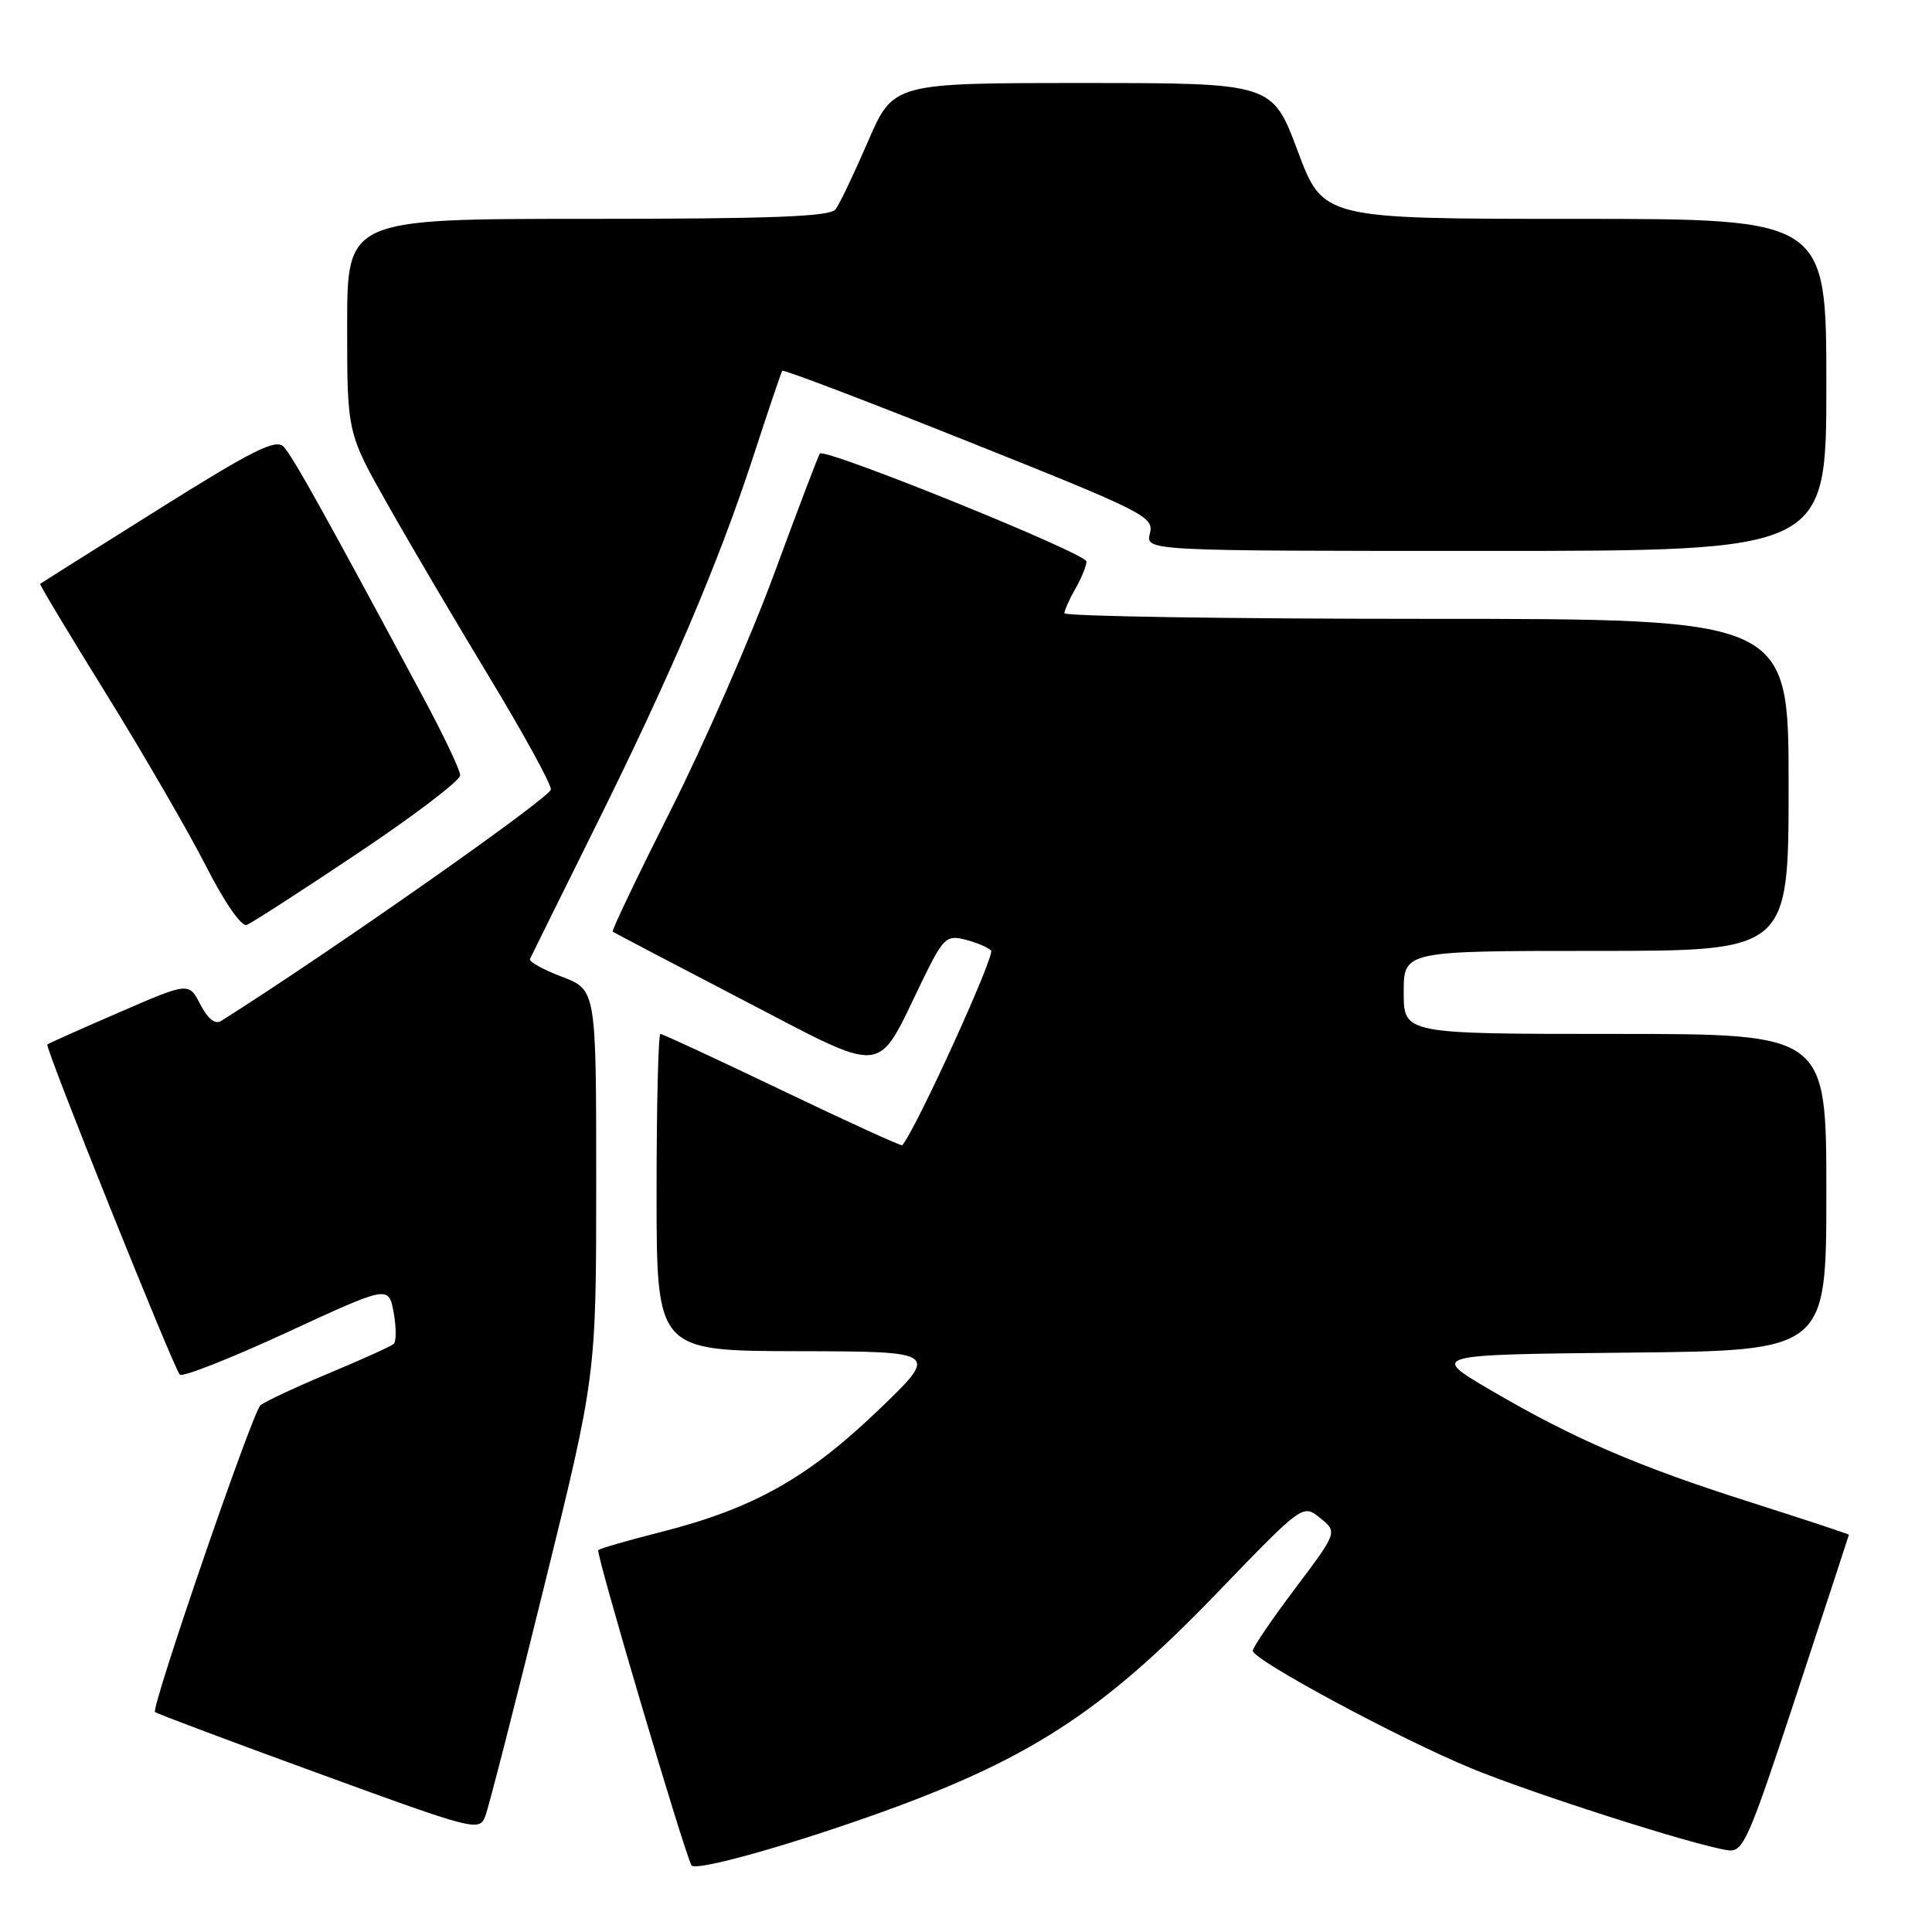 <?xml version="1.0" encoding="UTF-8" standalone="no"?>
<!DOCTYPE svg PUBLIC "-//W3C//DTD SVG 1.1//EN" "http://www.w3.org/Graphics/SVG/1.1/DTD/svg11.dtd" >
<svg xmlns="http://www.w3.org/2000/svg" xmlns:xlink="http://www.w3.org/1999/xlink" version="1.1" viewBox="0 0 256 256">
 <g >
 <path fill="currentColor"
d=" M 115.00 240.77 C 136.07 233.36 145.79 227.13 161.21 211.13 C 172.63 199.28 172.63 199.28 174.93 201.15 C 177.23 203.01 177.23 203.01 171.62 210.47 C 168.53 214.58 166.00 218.29 166.00 218.73 C 166.00 219.94 185.46 230.41 195.00 234.33 C 203.28 237.73 224.37 244.47 228.89 245.16 C 230.99 245.48 231.60 244.10 238.06 224.50 C 241.86 212.95 244.98 203.44 244.99 203.36 C 244.99 203.28 239.19 201.36 232.09 199.10 C 216.98 194.30 208.53 190.65 197.50 184.19 C 189.50 179.50 189.50 179.50 215.75 179.23 C 242.00 178.97 242.00 178.97 242.00 157.98 C 242.00 137.00 242.00 137.00 214.00 137.00 C 186.00 137.00 186.00 137.00 186.00 131.50 C 186.00 126.00 186.00 126.00 211.50 126.00 C 237.00 126.00 237.00 126.00 237.00 104.00 C 237.00 82.00 237.00 82.00 189.00 82.00 C 162.60 82.00 141.02 81.66 141.04 81.25 C 141.05 80.84 141.71 79.38 142.50 78.00 C 143.29 76.62 143.95 75.01 143.96 74.40 C 144.00 73.35 109.30 59.30 108.63 60.10 C 108.45 60.32 105.73 67.47 102.59 76.00 C 99.44 84.53 93.27 98.64 88.87 107.36 C 84.48 116.08 81.02 123.32 81.19 123.45 C 81.36 123.58 89.10 127.64 98.40 132.48 C 117.75 142.54 116.01 142.71 122.11 130.16 C 124.97 124.27 125.37 123.88 127.84 124.49 C 129.30 124.85 130.87 125.50 131.32 125.94 C 131.92 126.52 121.34 149.72 119.55 151.75 C 119.43 151.89 112.28 148.63 103.67 144.50 C 95.06 140.38 87.79 137.00 87.51 137.00 C 87.23 137.00 87.00 146.45 87.00 158.00 C 87.00 179.00 87.00 179.00 105.75 179.04 C 124.50 179.08 124.50 179.08 116.26 186.97 C 106.96 195.88 99.75 199.91 87.58 203.00 C 83.23 204.10 79.49 205.18 79.27 205.40 C 78.91 205.75 90.70 245.59 91.63 247.17 C 92.09 247.96 103.11 244.95 115.00 240.77 Z  M 72.06 210.38 C 79.00 182.26 79.00 182.26 79.00 156.72 C 79.00 131.17 79.00 131.17 74.47 129.43 C 71.97 128.48 70.06 127.42 70.22 127.08 C 70.37 126.74 74.18 119.05 78.68 109.98 C 88.85 89.52 95.15 74.74 99.81 60.50 C 101.78 54.45 103.51 49.34 103.65 49.13 C 103.79 48.93 114.94 53.17 128.42 58.56 C 151.72 67.86 152.92 68.47 152.37 70.68 C 151.78 73.00 151.78 73.00 196.89 73.00 C 242.00 73.00 242.00 73.00 242.00 51.00 C 242.00 29.00 242.00 29.00 208.65 29.00 C 175.31 29.00 175.31 29.00 171.95 20.00 C 168.58 11.00 168.58 11.00 143.47 11.00 C 118.36 11.00 118.36 11.00 115.01 18.75 C 113.17 23.01 111.24 27.06 110.71 27.75 C 109.98 28.70 102.20 29.00 77.88 29.00 C 46.00 29.00 46.00 29.00 46.00 43.19 C 46.00 57.37 46.00 57.37 51.42 66.94 C 54.39 72.20 60.47 82.51 64.92 89.86 C 69.36 97.21 73.00 103.84 73.00 104.60 C 73.00 105.62 44.16 125.88 29.31 135.28 C 28.51 135.78 27.55 135.02 26.55 133.10 C 25.02 130.14 25.02 130.14 15.76 134.16 C 10.67 136.36 6.40 138.27 6.27 138.40 C 5.92 138.74 23.05 181.39 23.83 182.15 C 24.20 182.50 30.57 179.99 38.00 176.56 C 51.50 170.32 51.50 170.32 52.16 173.91 C 52.52 175.89 52.52 177.76 52.16 178.08 C 51.80 178.40 47.90 180.16 43.50 182.00 C 39.10 183.84 35.05 185.74 34.51 186.21 C 33.43 187.16 20.00 226.27 20.54 226.85 C 20.73 227.05 30.47 230.71 42.19 234.98 C 62.97 242.57 63.52 242.71 64.31 240.63 C 64.76 239.46 68.25 225.85 72.06 210.38 Z  M 47.45 113.03 C 54.90 108.05 60.99 103.41 60.98 102.73 C 60.97 102.05 58.79 97.45 56.13 92.50 C 43.04 68.09 38.74 60.39 37.58 59.19 C 36.54 58.12 33.53 59.62 20.90 67.55 C 12.43 72.86 5.42 77.28 5.32 77.37 C 5.22 77.46 9.16 84.03 14.09 91.97 C 19.01 99.92 24.94 110.15 27.27 114.71 C 29.76 119.60 31.99 122.82 32.70 122.55 C 33.36 122.30 40.00 118.02 47.45 113.03 Z "/>
</g>
</svg>